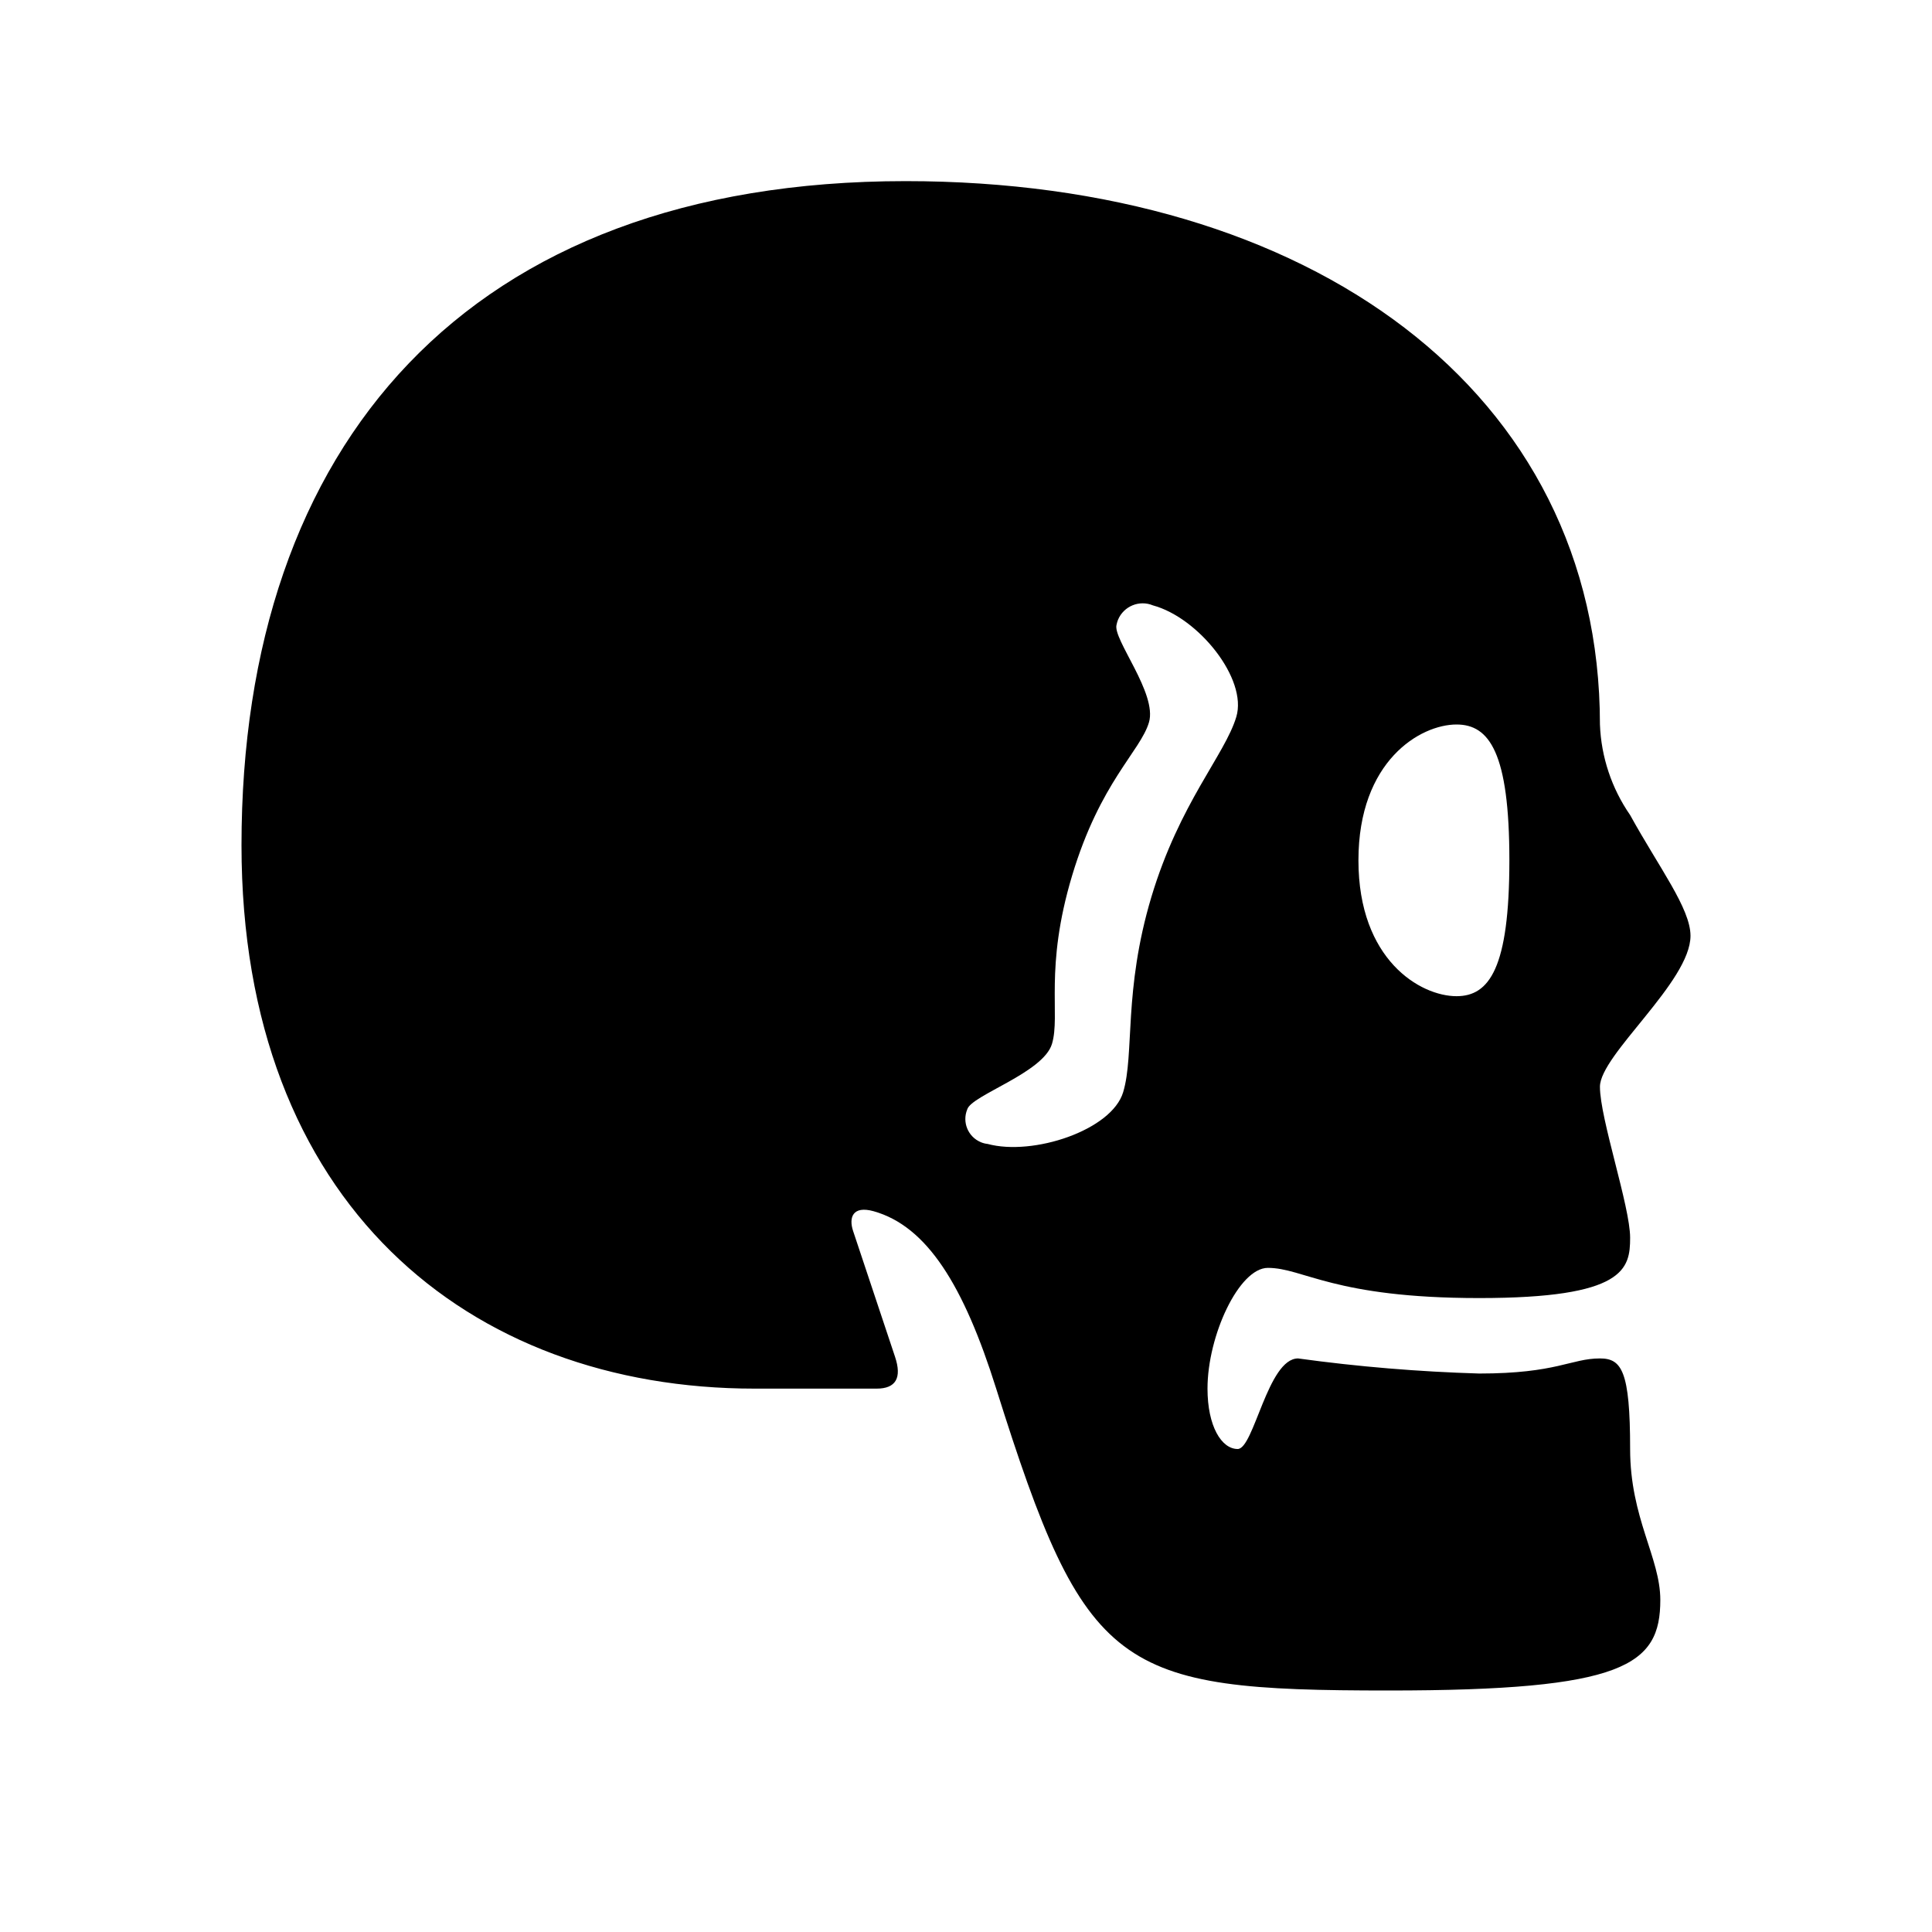 <svg width="32" height="32" viewBox="0 0 32 32" fill="none" xmlns="http://www.w3.org/2000/svg">
<path fill-rule="evenodd" clip-rule="evenodd" d="M26.5 18C26.5 18.528 27 19.983 27 20.5C27 21.017 26.916 21.5 24.5 21.5C22.084 21.5 21.591 21 21 21C20.522 21 20 22.122 20 23C20 23.621 20.231 24 20.5 24C20.769 24 20.998 22.5 21.5 22.5V22.5C22.495 22.637 23.496 22.72 24.5 22.75C25.788 22.75 26.022 22.5 26.5 22.5C26.86 22.5 27 22.707 27 24C27 25.145 27.5 25.801 27.5 26.5C27.5 27.582 26.908 28 23 28C18.496 28 17.979 27.705 16.5 23C15.962 21.289 15.354 20.311 14.471 20.062C14.119 19.964 14.056 20.169 14.131 20.392C14.308 20.924 14.627 21.88 14.825 22.474C14.941 22.822 14.838 23 14.52 23H12.5C7.76 23 4 19.933 4 14C4 7.373 7.731 3 15 3C21.702 3 26.5 6.477 26.5 12V12C26.52 12.537 26.694 13.058 27 13.5C27.478 14.368 28 15.047 28 15.5C28 16.261 26.5 17.472 26.5 18V18ZM19.096 10.027V10.027C18.871 9.933 18.612 10.04 18.518 10.265C18.508 10.291 18.499 10.318 18.494 10.346C18.423 10.581 19.174 11.486 19.03 11.966C18.886 12.446 18.222 12.956 17.758 14.501C17.294 16.046 17.568 16.81 17.424 17.29C17.28 17.77 16.092 18.139 16.021 18.374V18.374C15.933 18.586 16.033 18.829 16.245 18.918C16.28 18.933 16.318 18.943 16.357 18.947C17.11 19.151 18.414 18.72 18.603 18.09C18.793 17.46 18.604 16.412 19.071 14.855C19.539 13.298 20.288 12.504 20.477 11.874C20.666 11.244 19.849 10.23 19.096 10.027V10.027ZM24.125 12C23.527 12 22.5 12.6 22.5 14.25C22.5 15.9 23.527 16.5 24.125 16.5C24.667 16.5 25 16.036 25 14.25C25 12.464 24.667 12 24.125 12Z" fill="black"/>
</svg>
